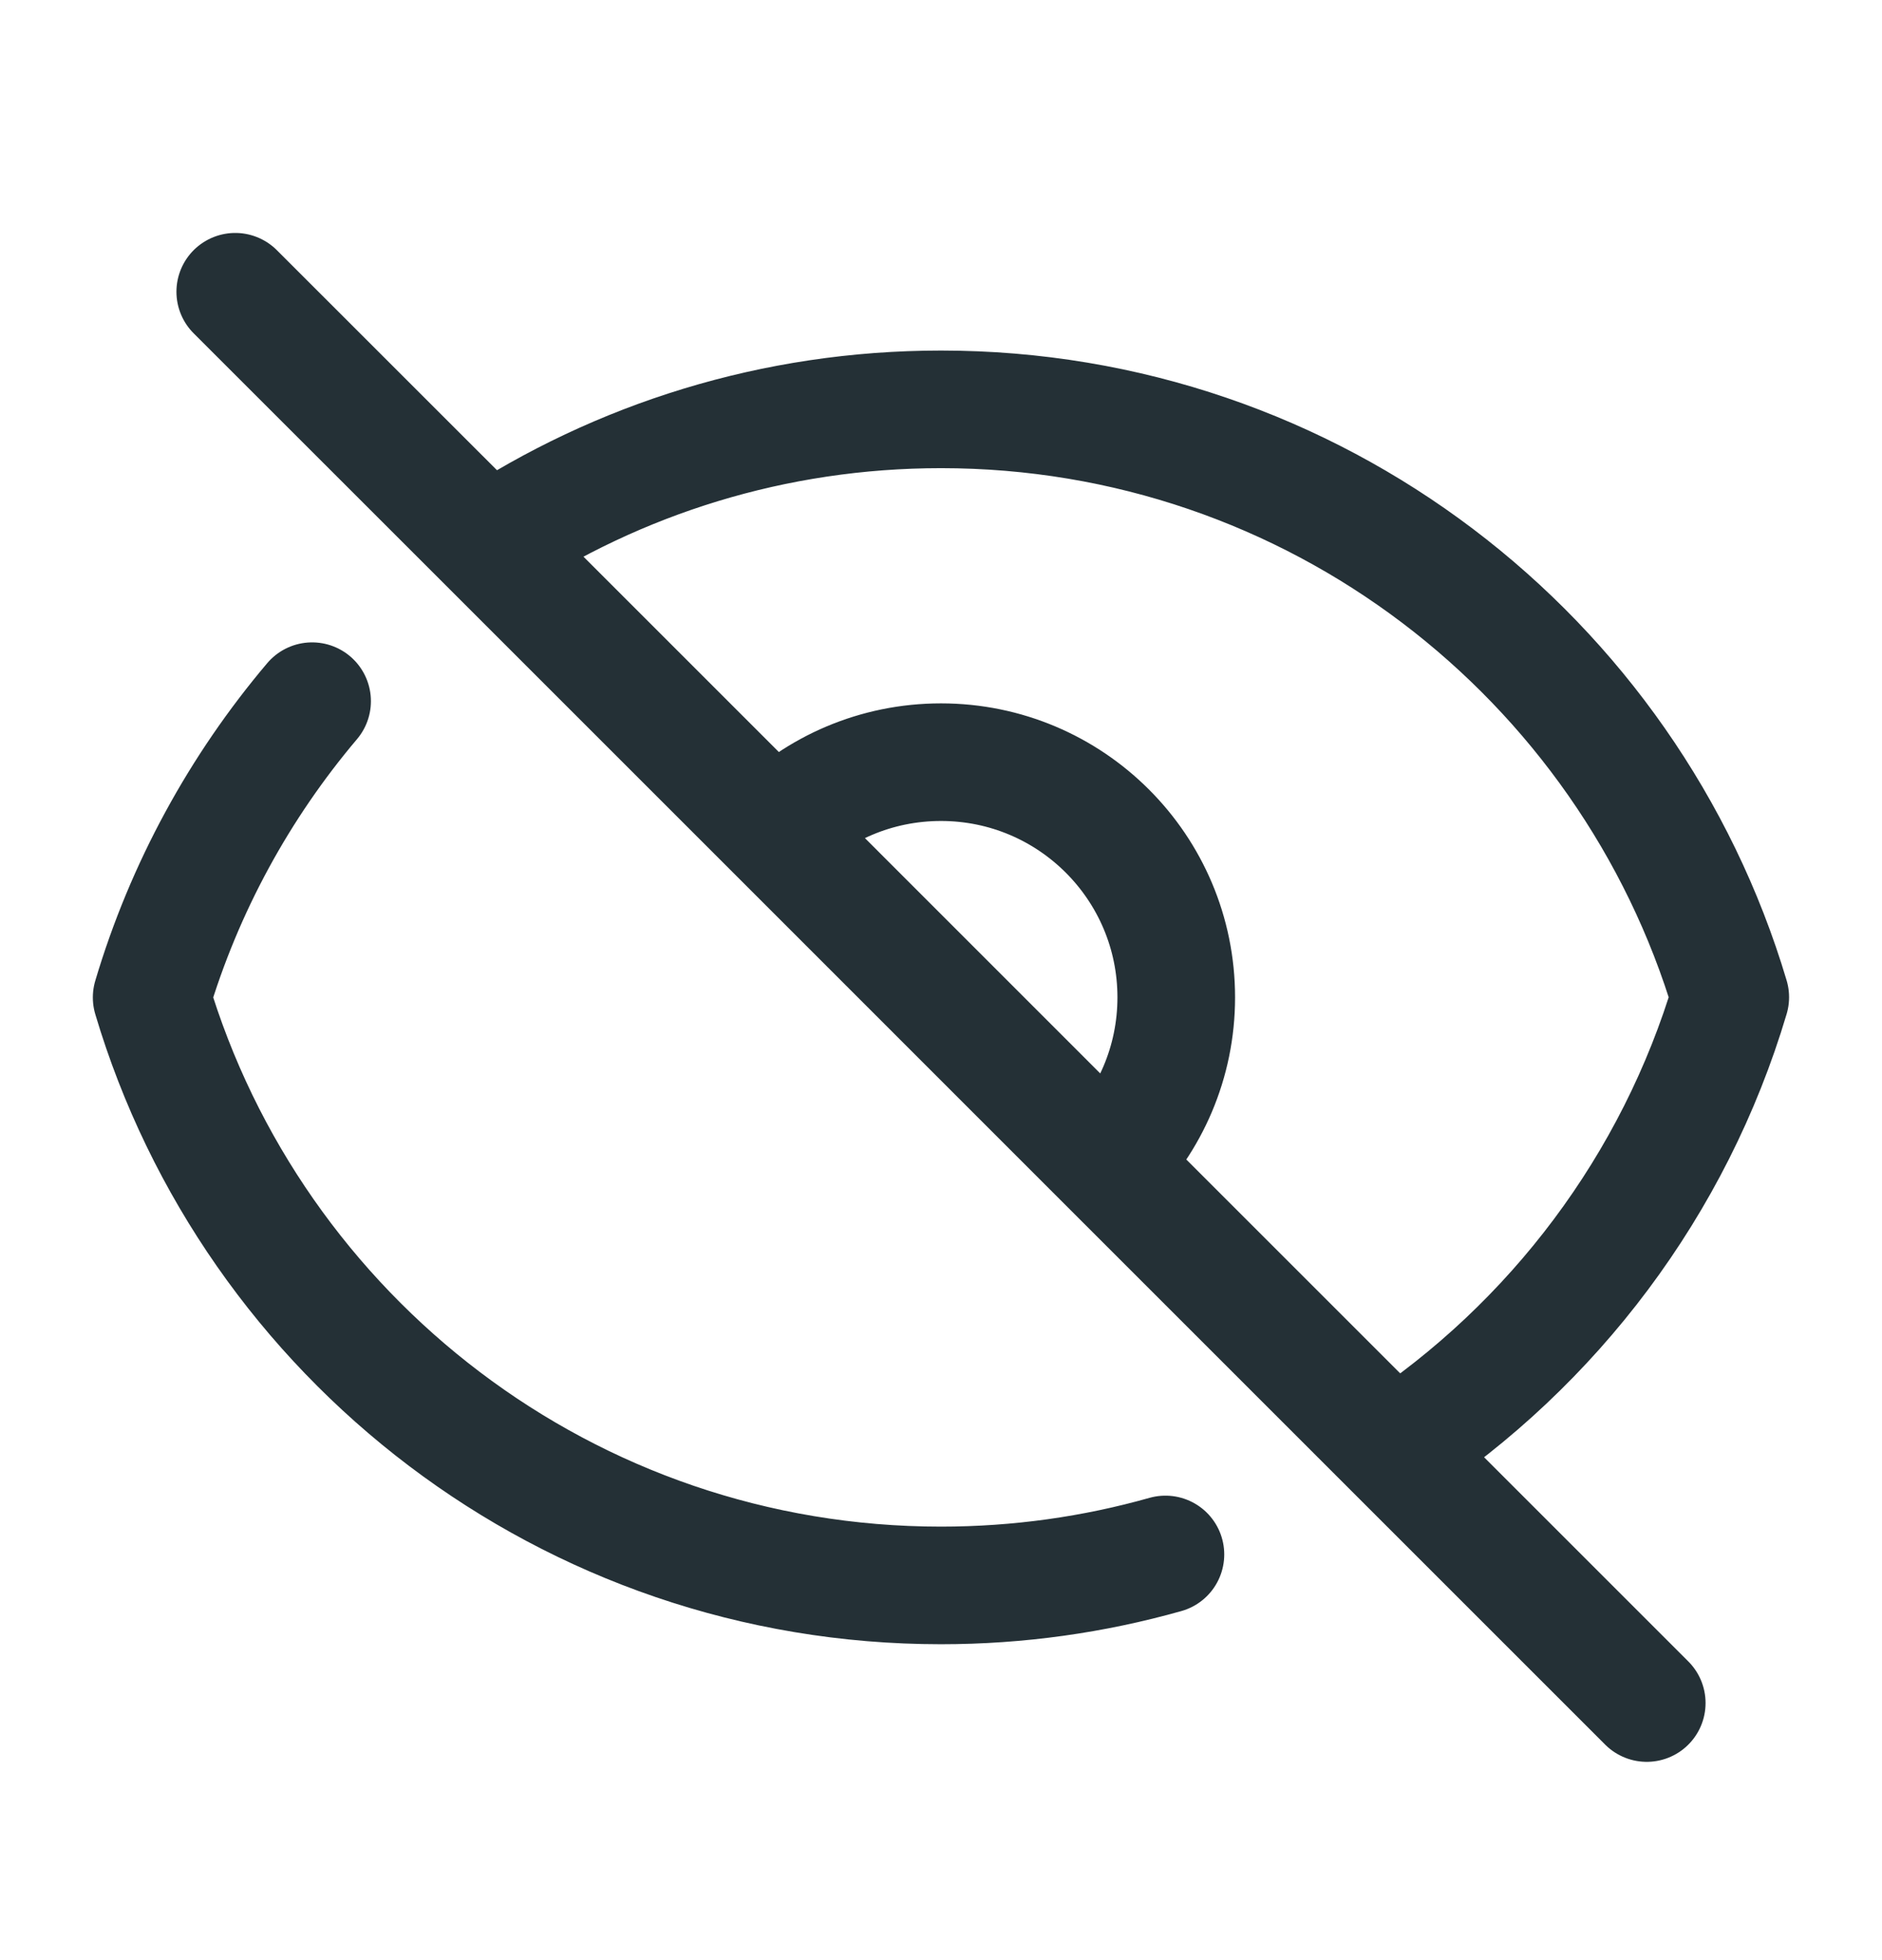 <svg width="24" height="25" viewBox="0 0 24 25" fill="none" xmlns="http://www.w3.org/2000/svg">
<path d="M3.98 8.943C3.057 10.034 2.352 11.317 1.934 12.722C3.226 17.059 7.243 20.221 11.999 20.221C12.992 20.221 13.952 20.083 14.862 19.826M6.228 6.948C7.884 5.856 9.868 5.221 12 5.221C16.756 5.221 20.773 8.383 22.065 12.719C21.353 15.113 19.811 17.148 17.772 18.493M6.228 6.948L3 3.721M6.228 6.948L9.879 10.599M17.772 18.493L21 21.721M17.772 18.493L14.121 14.842M14.121 14.842C14.664 14.299 15 13.549 15 12.721C15 11.064 13.657 9.721 12 9.721C11.171 9.721 10.421 10.056 9.879 10.599M14.121 14.842L9.879 10.599" stroke="#243036" stroke-width="1.5" stroke-linecap="round" stroke-linejoin="round"/>
</svg>
